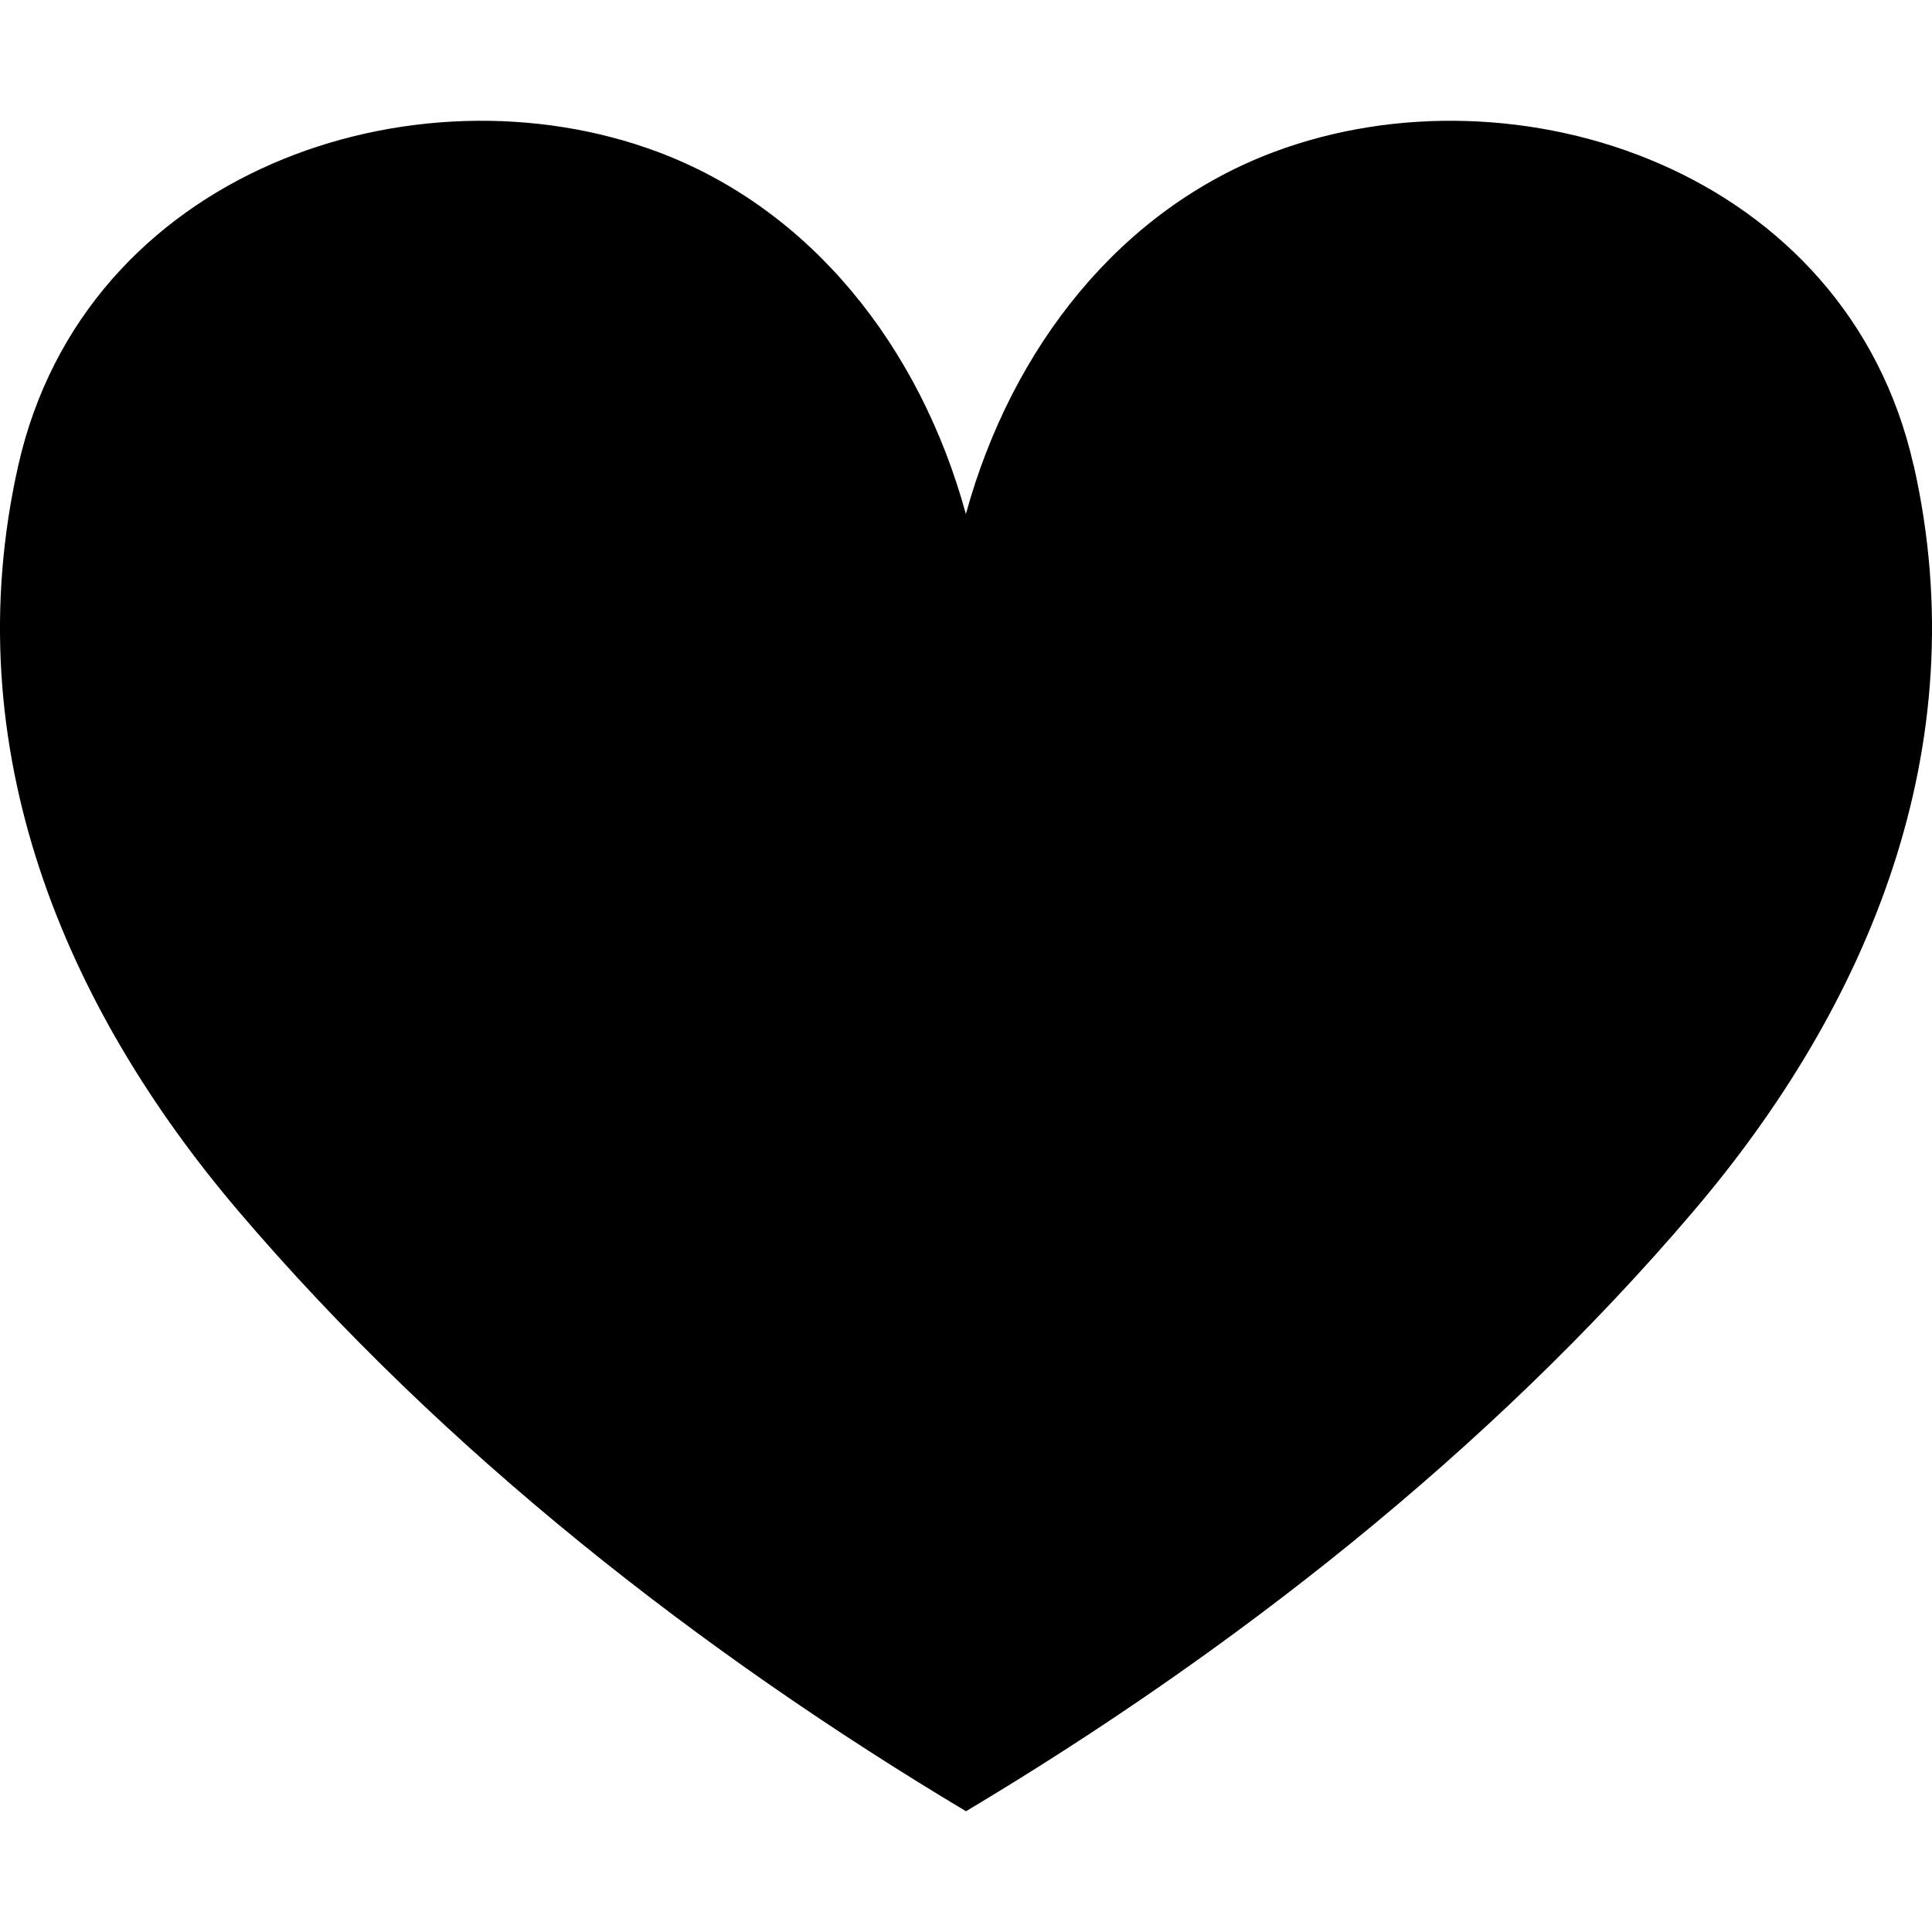 <svg width="1em" height="1em" viewBox="0 0 16 16" fill="none" xmlns="http://www.w3.org/2000/svg">
<g clip-path="url(#clip0_1_168)">
<path d="M15.848 3.856C15.297 1.41 12.563 0.504 10.549 1.259C9.281 1.735 8.38 2.872 7.999 4.257C7.619 2.871 6.718 1.735 5.45 1.259C3.436 0.504 0.702 1.41 0.151 3.856C-0.375 6.191 0.529 8.334 1.979 10.035C3.678 12.029 5.81 13.69 8 15C10.19 13.691 12.322 12.03 14.021 10.035C15.471 8.334 16.375 6.191 15.849 3.856H15.848Z" fill="currentColor"/>
</g>
<defs>
<clipPath id="clip0_1_168">
<rect width="16" height="14" fill="white" transform="translate(0 1)"/>
</clipPath>
</defs>
</svg>
